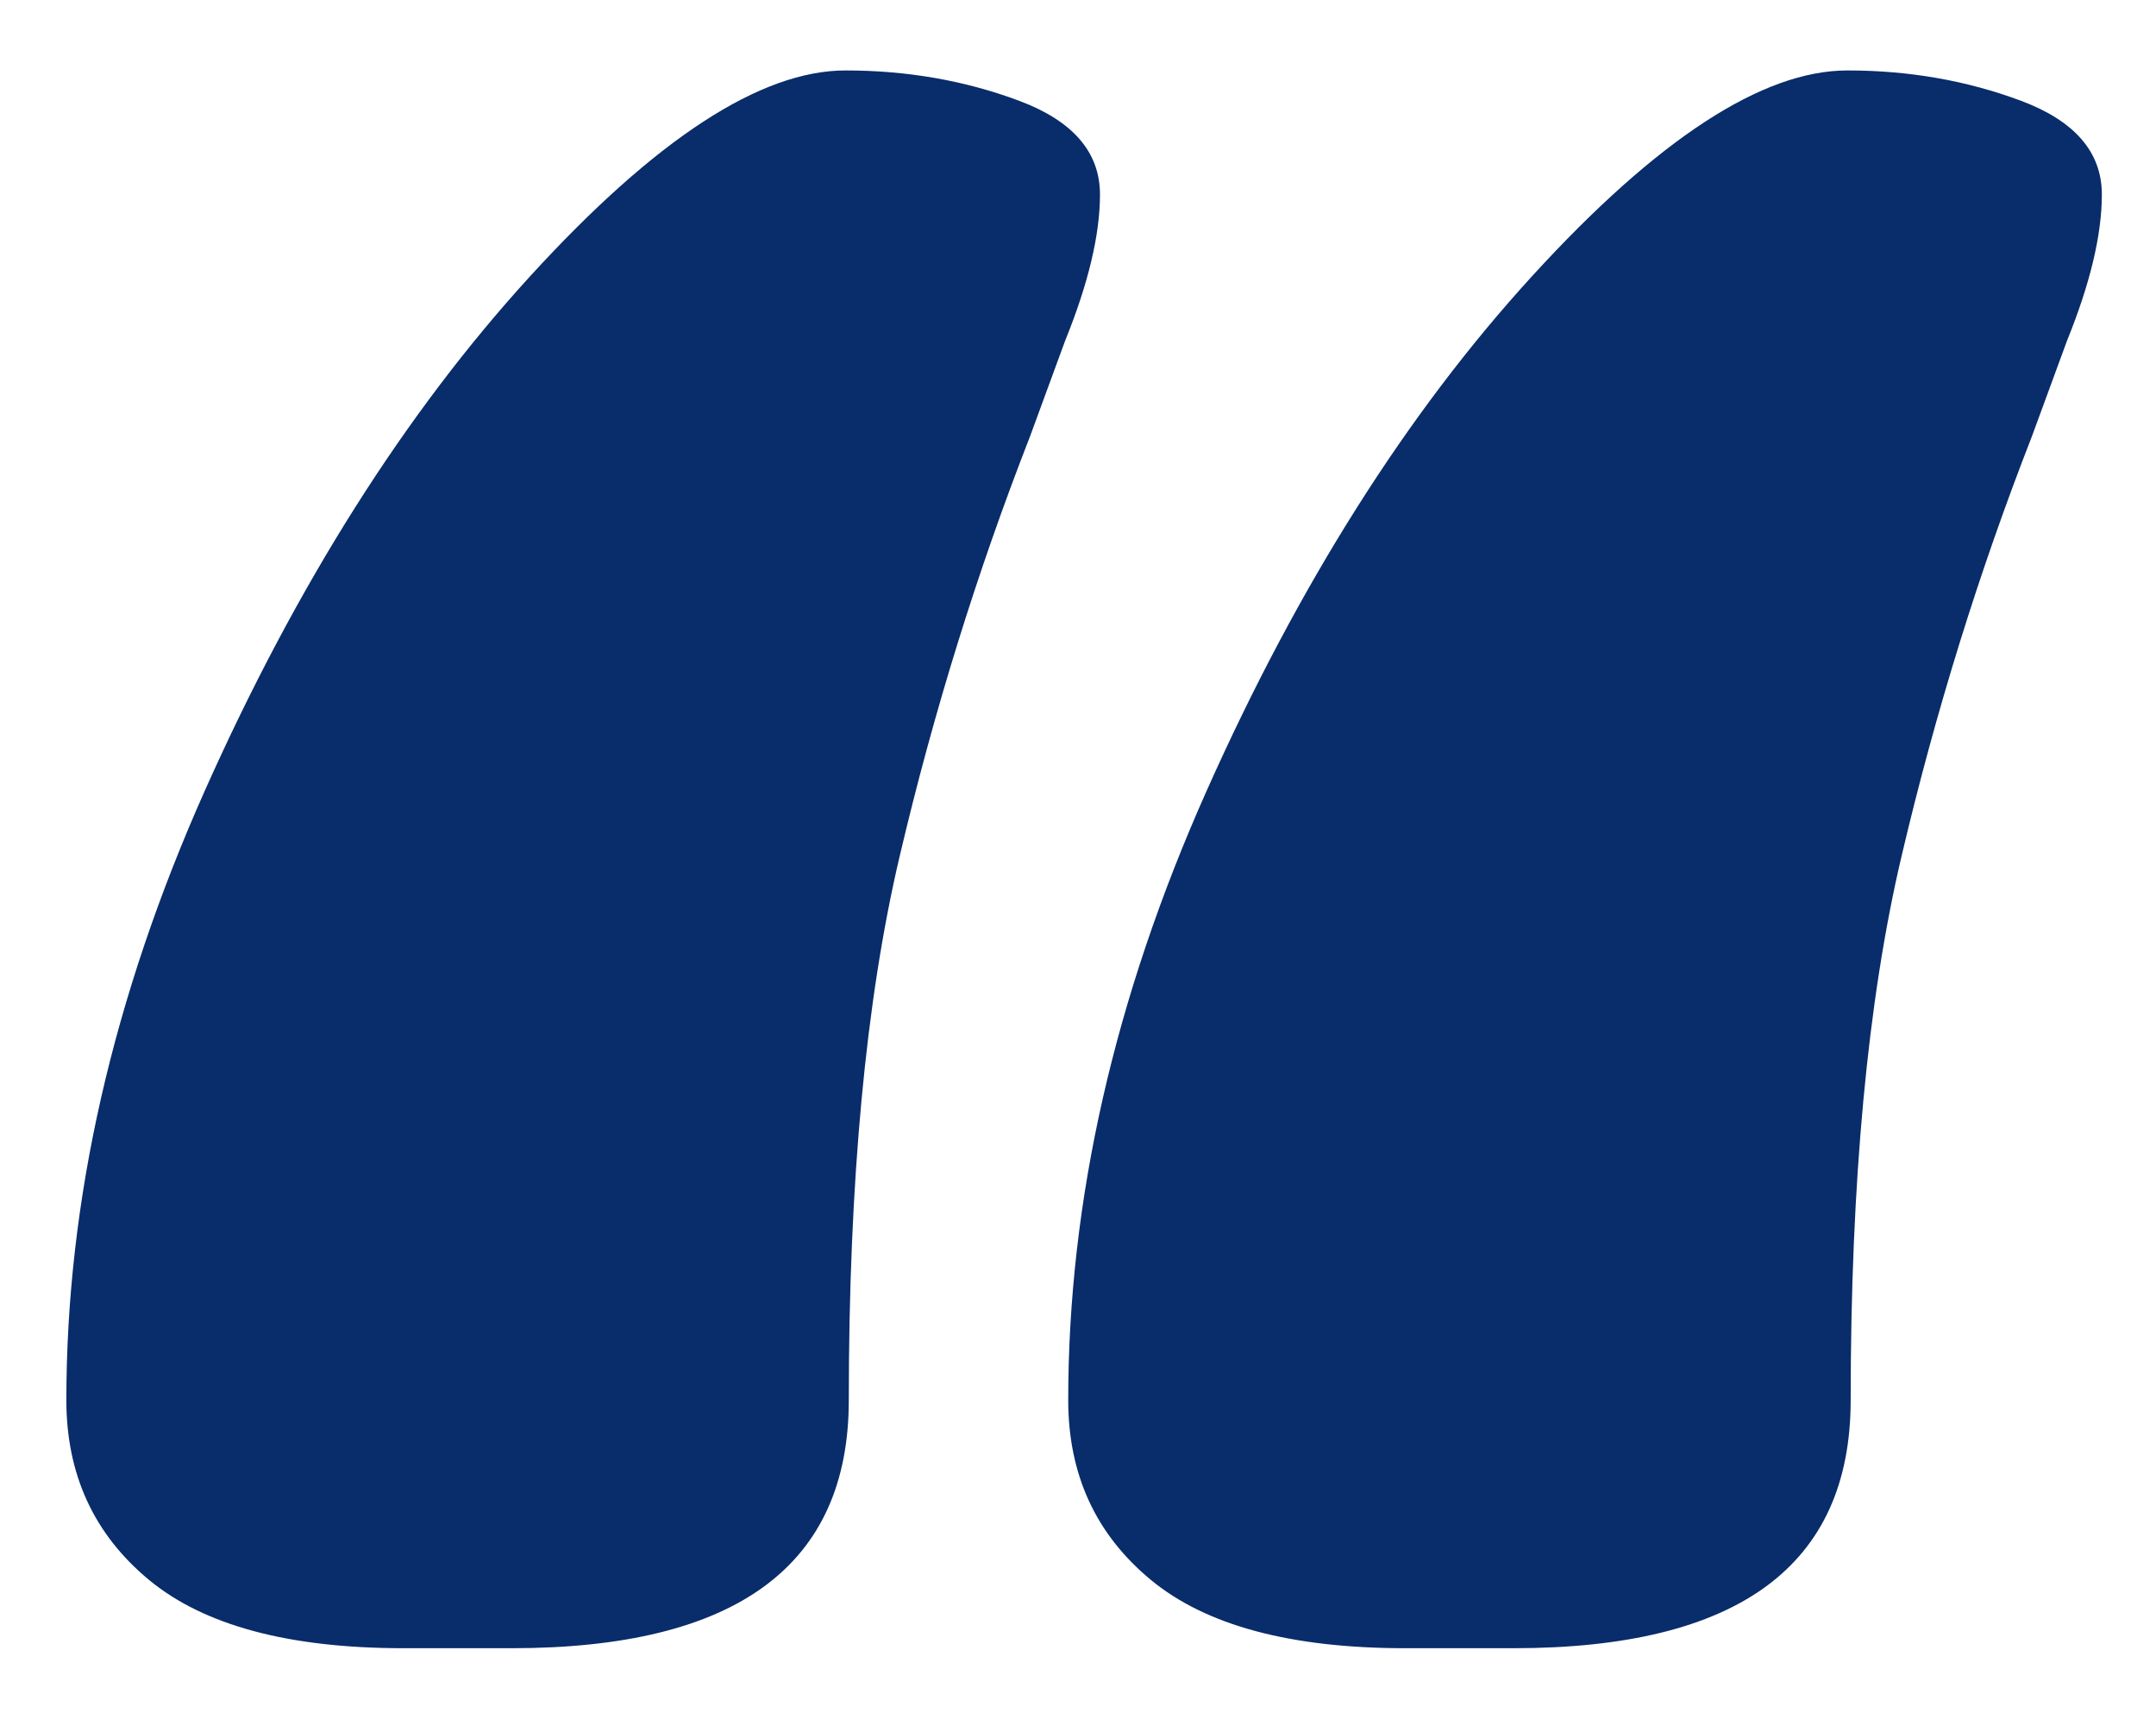 <?xml version="1.0" encoding="iso-8859-1"?>
<!-- Generator: Adobe Illustrator 24.1.0, SVG Export Plug-In . SVG Version: 6.00 Build 0)  -->
<svg version="1.1" id="Layer_1" xmlns="http://www.w3.org/2000/svg" xmlns:xlink="http://www.w3.org/1999/xlink" x="0px" y="0px"
	 viewBox="0 0 331 263" style="enable-background:new 0 0 331 263;fill:#092c6a;" xml:space="preserve">
<g>
	<path d="M22.875,242.516c-8.453-7-12.688-16.188-12.688-27.594c0-30.594,7.094-61.766,21.234-93.5
		c14.156-31.734,30.844-58.109,50.047-79.109s35.312-31.5,48.344-31.5c9.438,0,18.312,1.547,26.609,4.641
		s12.453,7.906,12.453,14.406c0,6.188-1.797,13.688-5.359,22.469l-5.375,14.641c-8.141,20.844-14.812,42.328-20.016,64.453
		c-5.219,22.141-7.812,49.969-7.812,83.5c0,25.391-17.266,38.078-51.766,38.078H61.953C44.359,253,31.344,249.516,22.875,242.516z
		 M176.688,242.516c-8.469-7-12.688-16.188-12.688-27.594c0-30.594,7.078-61.766,21.234-93.5s30.844-58.109,50.047-79.109
		s35.312-31.5,48.344-31.5c9.438,0,18.312,1.547,26.609,4.641s12.453,7.906,12.453,14.406c0,6.188-1.797,13.688-5.359,22.469
		l-5.375,14.641c-8.141,20.844-14.812,42.328-20.016,64.453c-5.219,22.141-7.812,49.969-7.812,83.5
		c0,25.391-17.266,38.078-51.766,38.078h-16.594C198.172,253,185.156,249.516,176.688,242.516z"/>
</g>
<g>
</g>
<g>
</g>
<g>
</g>
<g>
</g>
<g>
</g>
<g>
</g>
<g>
</g>
<g>
</g>
<g>
</g>
<g>
</g>
<g>
</g>
<g>
</g>
<g>
</g>
<g>
</g>
<g>
</g>
</svg>
